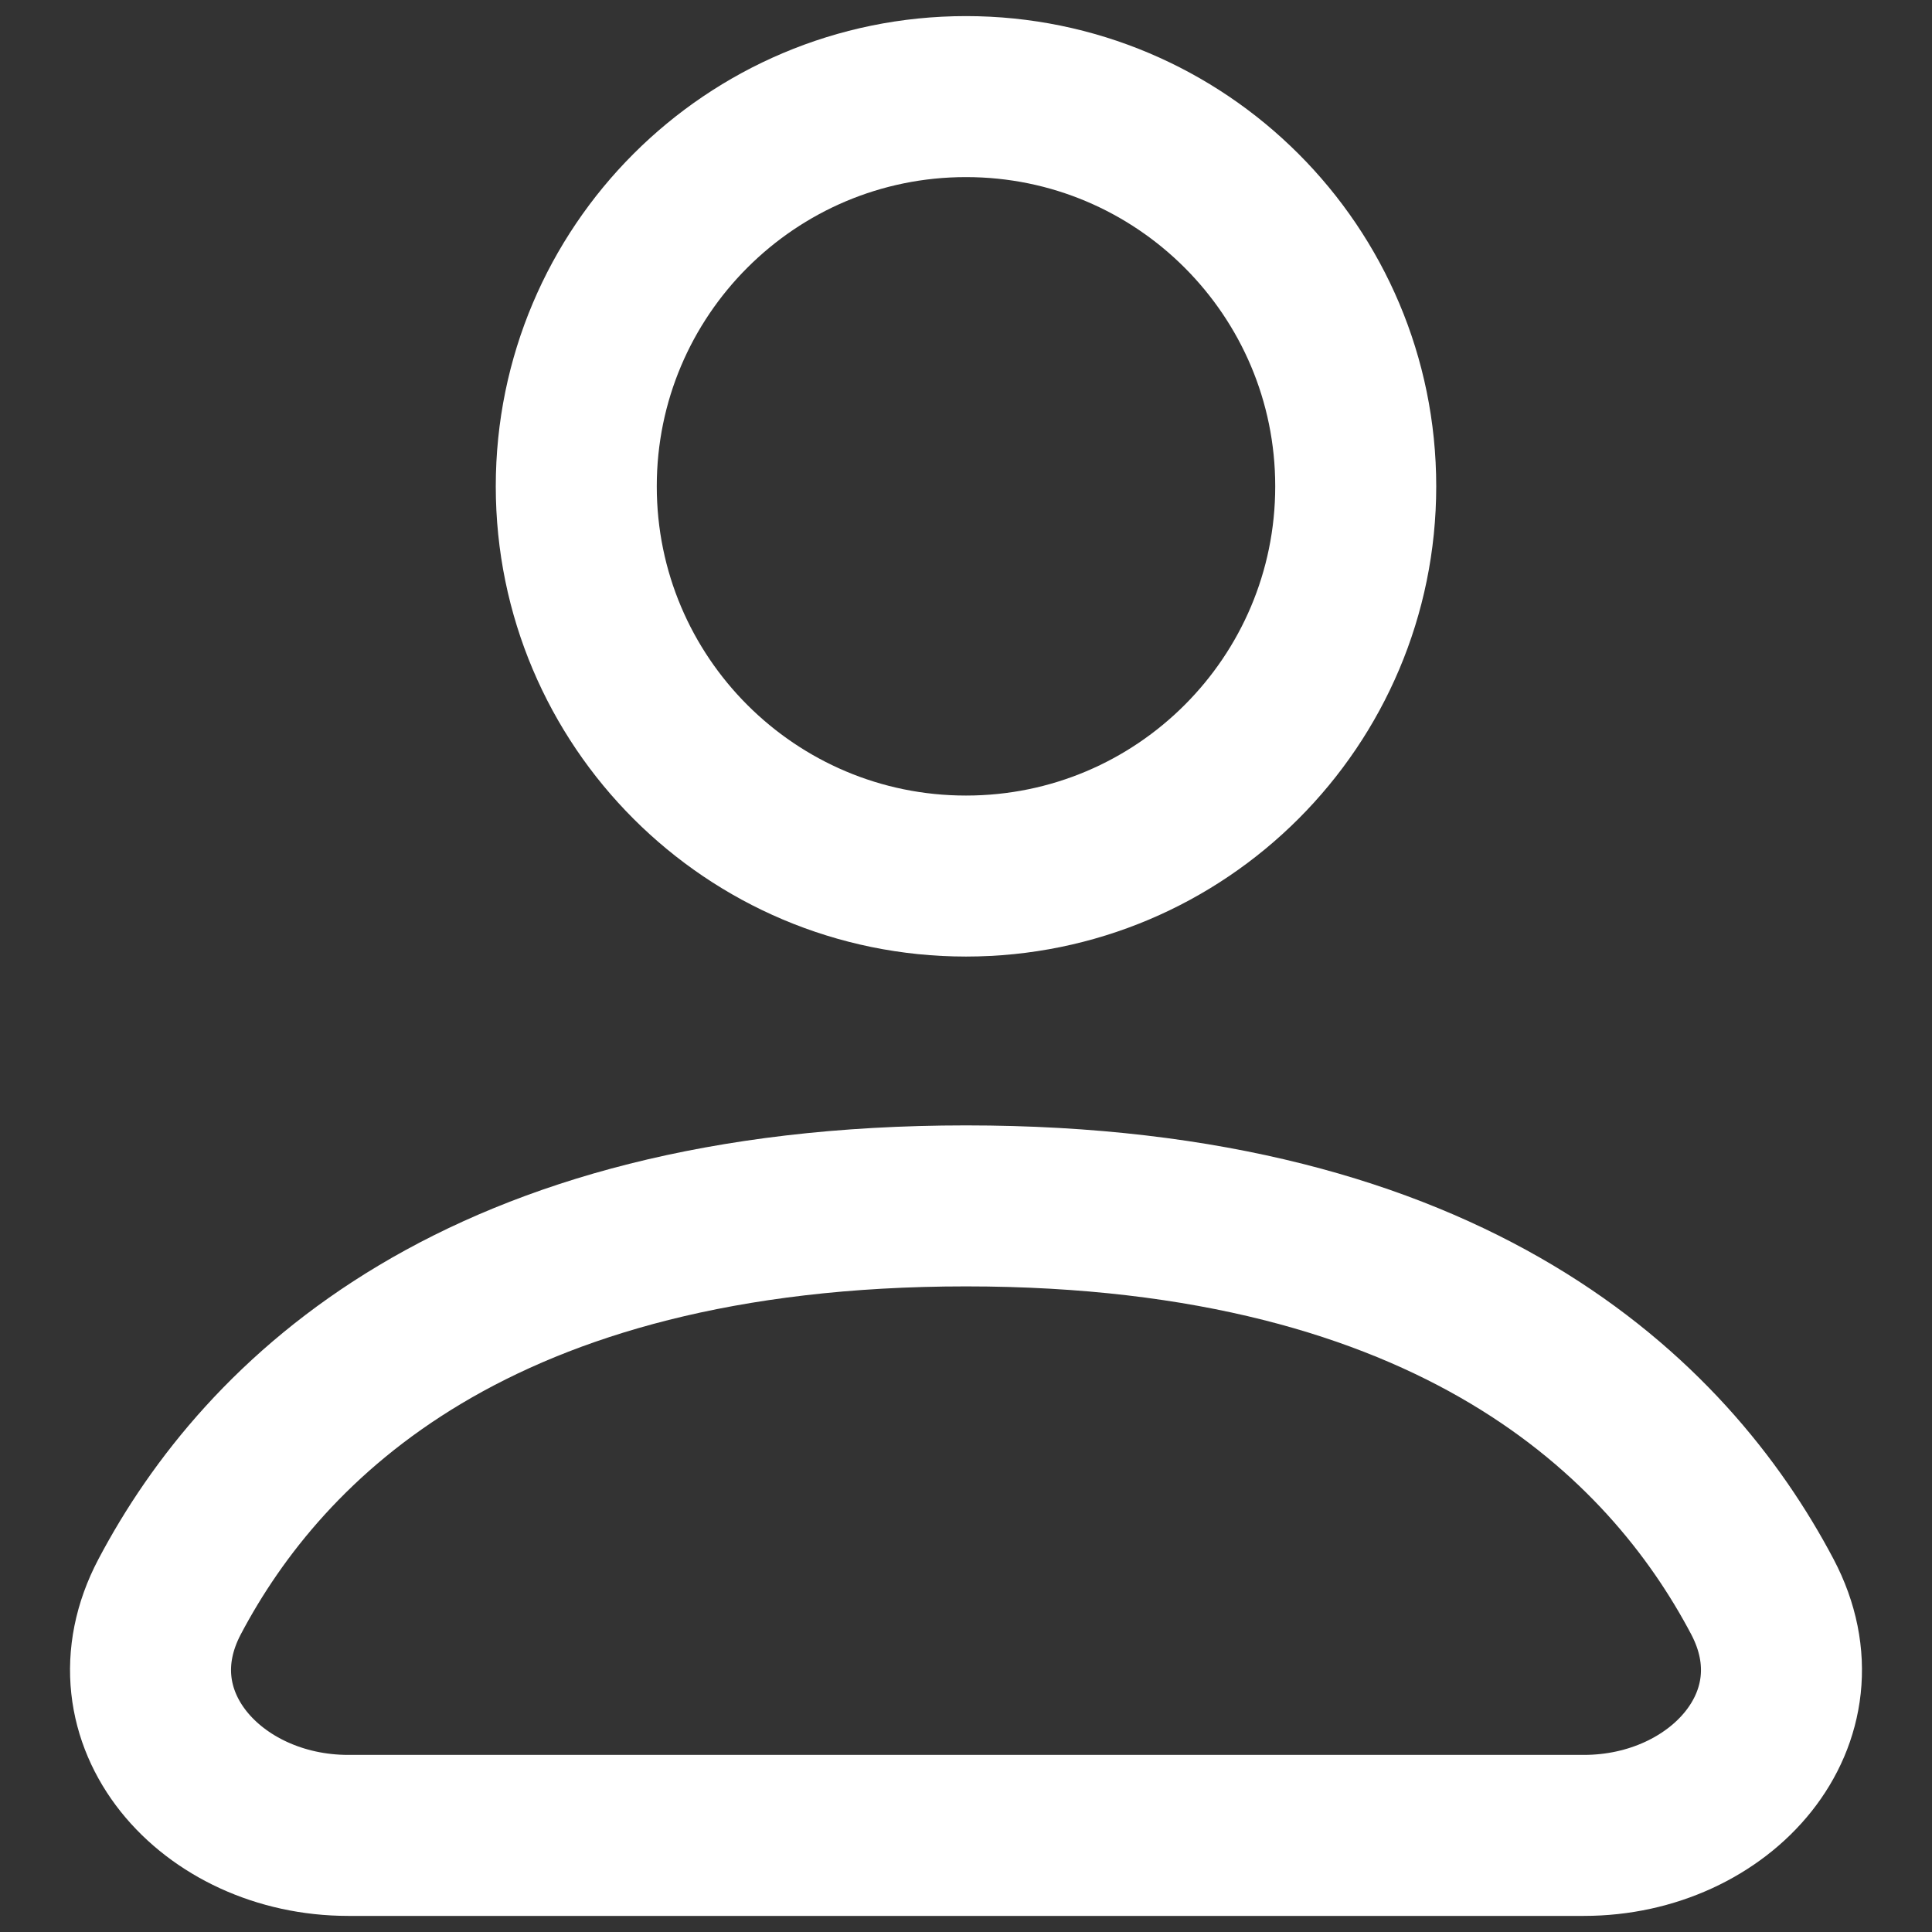 <svg width="18" height="18" viewBox="0 0 18 18" fill="none" xmlns="http://www.w3.org/2000/svg">
<rect x="0" y="0" width="18" height="18" fill="#333333" stroke="none"/>
<g clip-path="url(#clip0_3_1221)">
<path d="M9 8.162C11.005 8.162 12.631 6.536 12.631 4.531C12.631 2.526 11.005 0.9 9 0.9C6.995 0.9 5.369 2.526 5.369 4.531C5.369 6.536 6.995 8.162 9 8.162Z" stroke="white" stroke-width="1.5" stroke-linecap="round" stroke-linejoin="round"/>
<path d="M3.244 17.1H14.757C16.032 17.1 17.015 16.003 16.419 14.875C15.543 13.216 13.545 11.235 9 11.235C4.455 11.235 2.457 13.216 1.581 14.875C0.985 16.003 1.968 17.1 3.244 17.1Z" stroke="white" stroke-width="1.5" stroke-linecap="round" stroke-linejoin="round"/>
</g>
<defs>
<clipPath id="clip0_3_1221">
<rect width="18" height="18" fill="white"/>
</clipPath>
</defs>
</svg>
